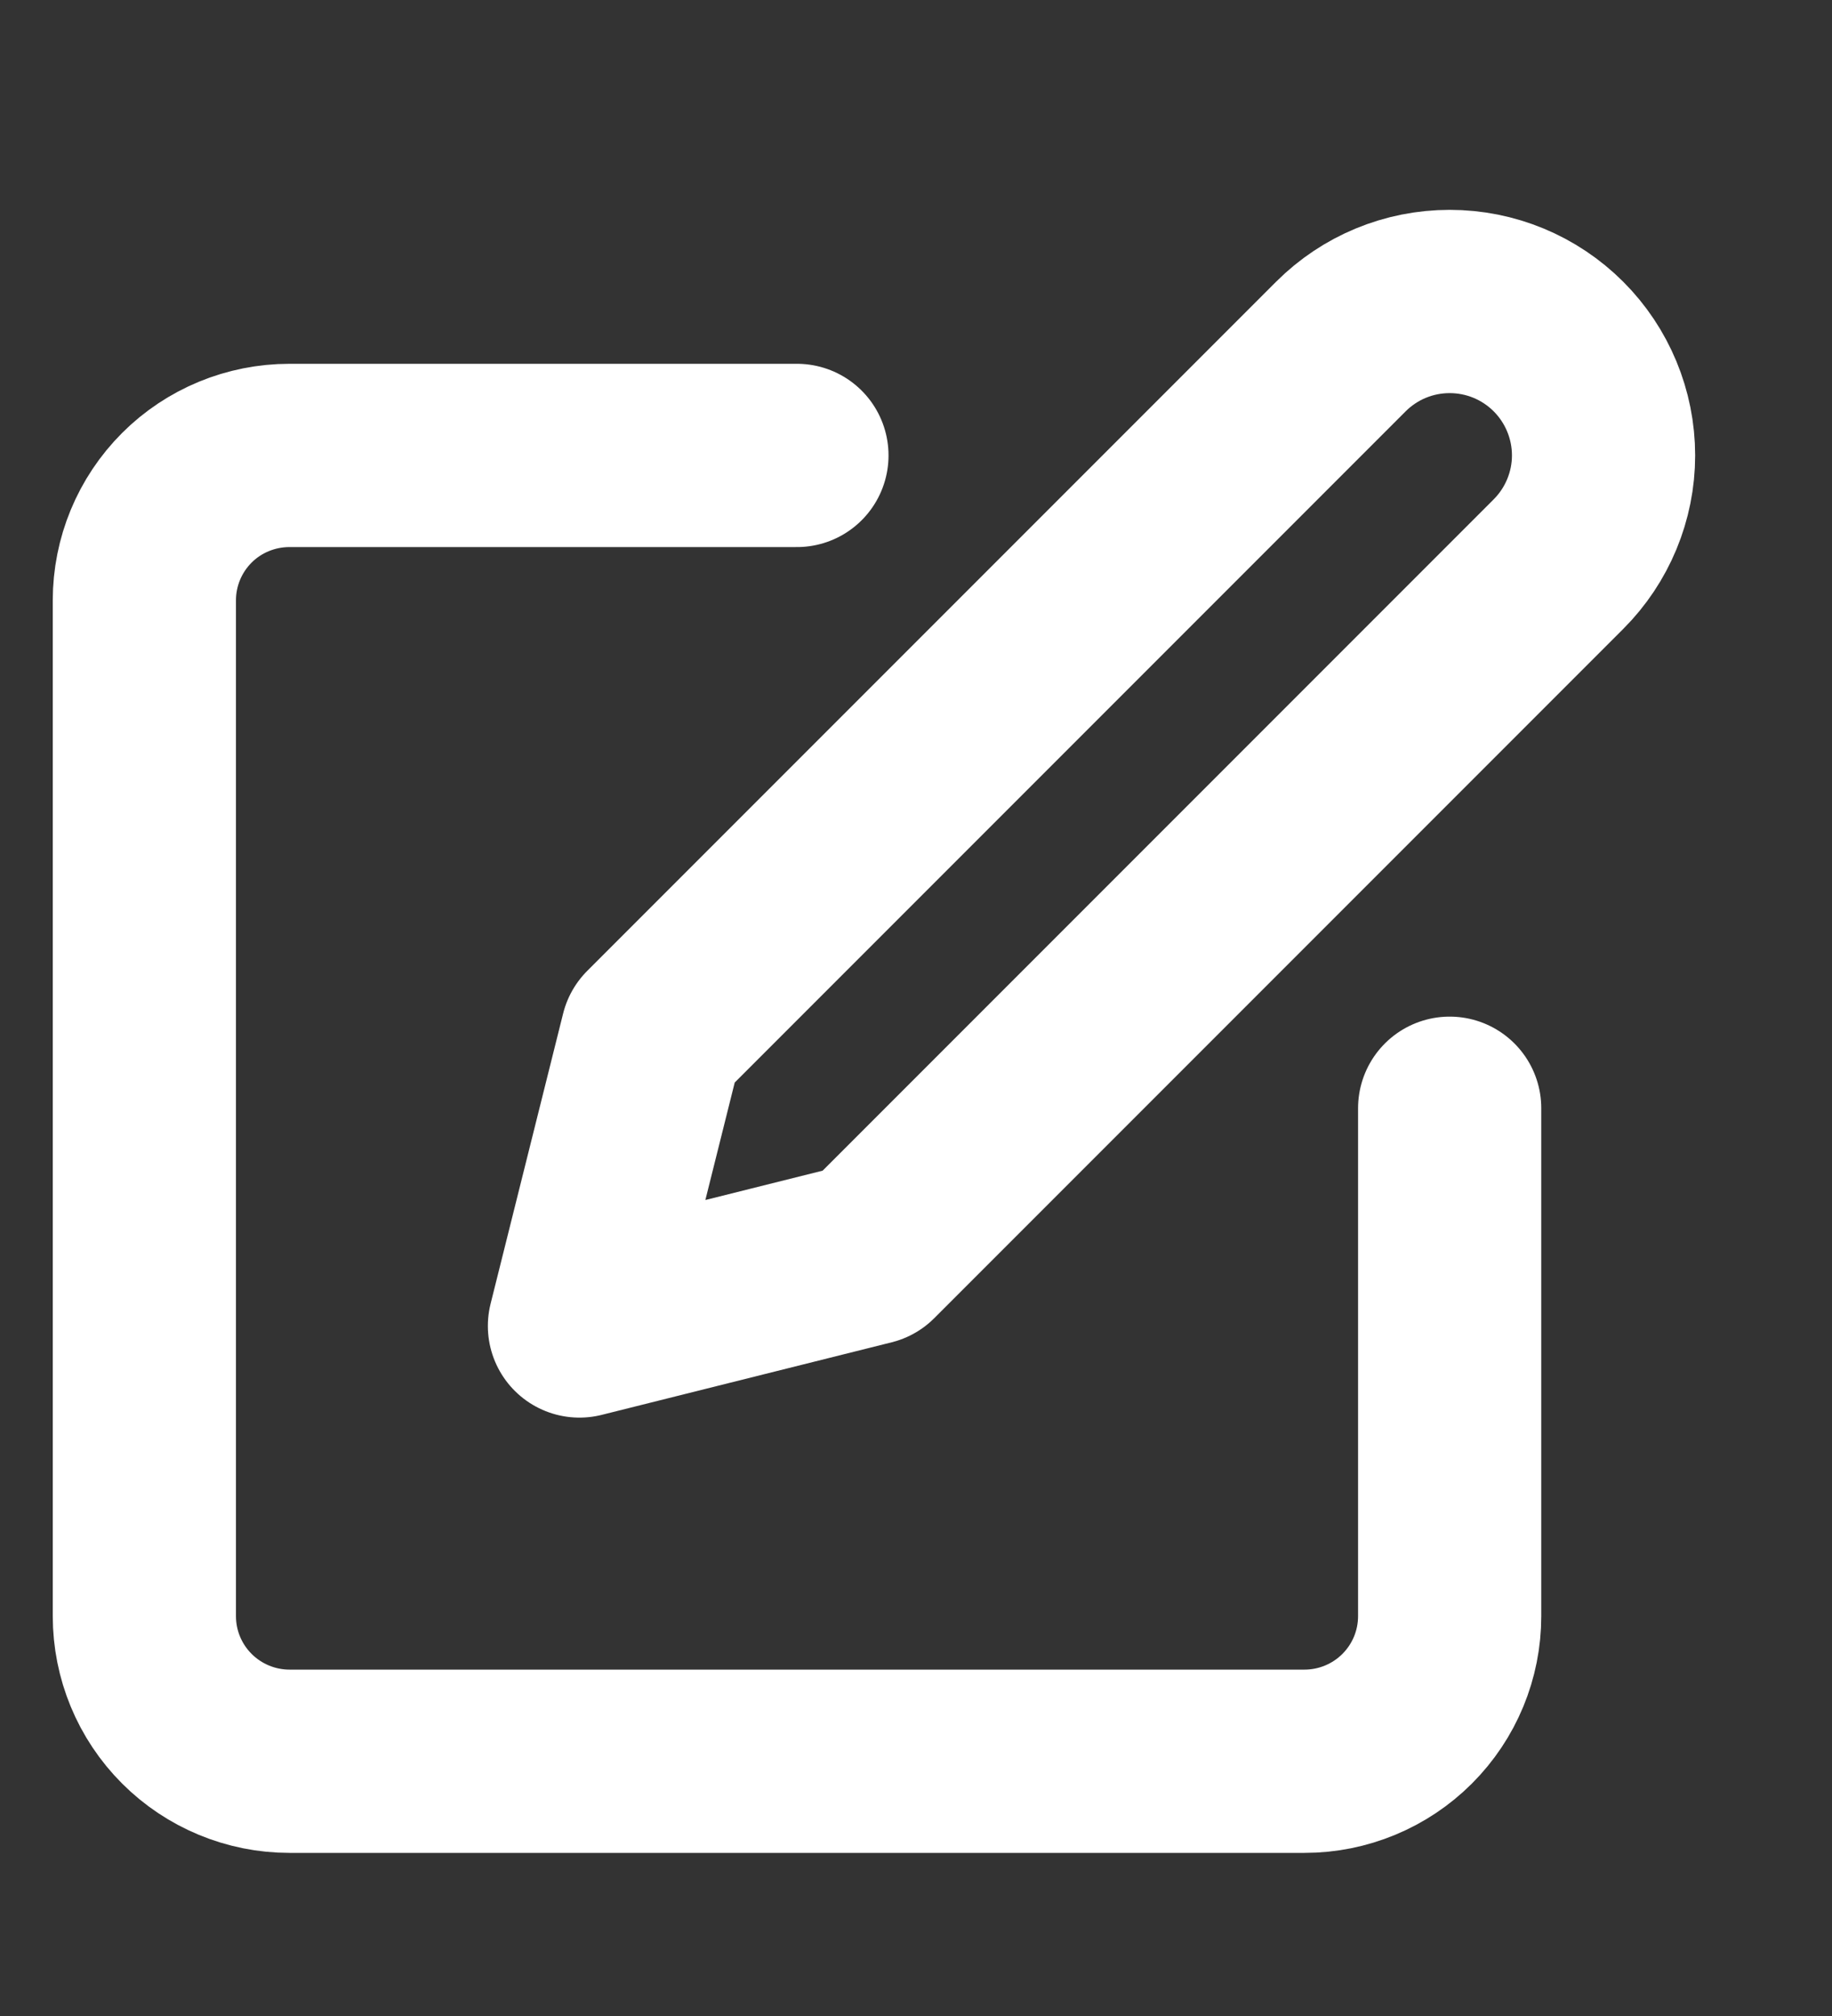 <svg width="10" height="11" viewBox="0 0 10 11" fill="none" xmlns="http://www.w3.org/2000/svg">
<rect x="0" y="0" width="10" height="11" fill="#333333" stroke="none"/>
<path d="M4.35 2.485H1.58C1.37 2.485 1.168 2.568 1.02 2.716C0.871 2.865 0.788 3.066 0.788 3.276V8.818C0.788 9.028 0.871 9.229 1.02 9.378C1.168 9.526 1.37 9.61 1.58 9.61H7.121C7.331 9.61 7.533 9.526 7.681 9.378C7.83 9.229 7.913 9.028 7.913 8.818V6.047" stroke="white" stroke-linecap="round" stroke-linejoin="round"/>
<path d="M7.319 1.891C7.477 1.733 7.69 1.645 7.913 1.645C8.136 1.645 8.349 1.733 8.507 1.891C8.664 2.048 8.753 2.262 8.753 2.485C8.753 2.707 8.664 2.921 8.507 3.078L4.746 6.839L3.163 7.235L3.559 5.651L7.319 1.891Z" stroke="white" stroke-linecap="round" stroke-linejoin="round"/>
</svg>
